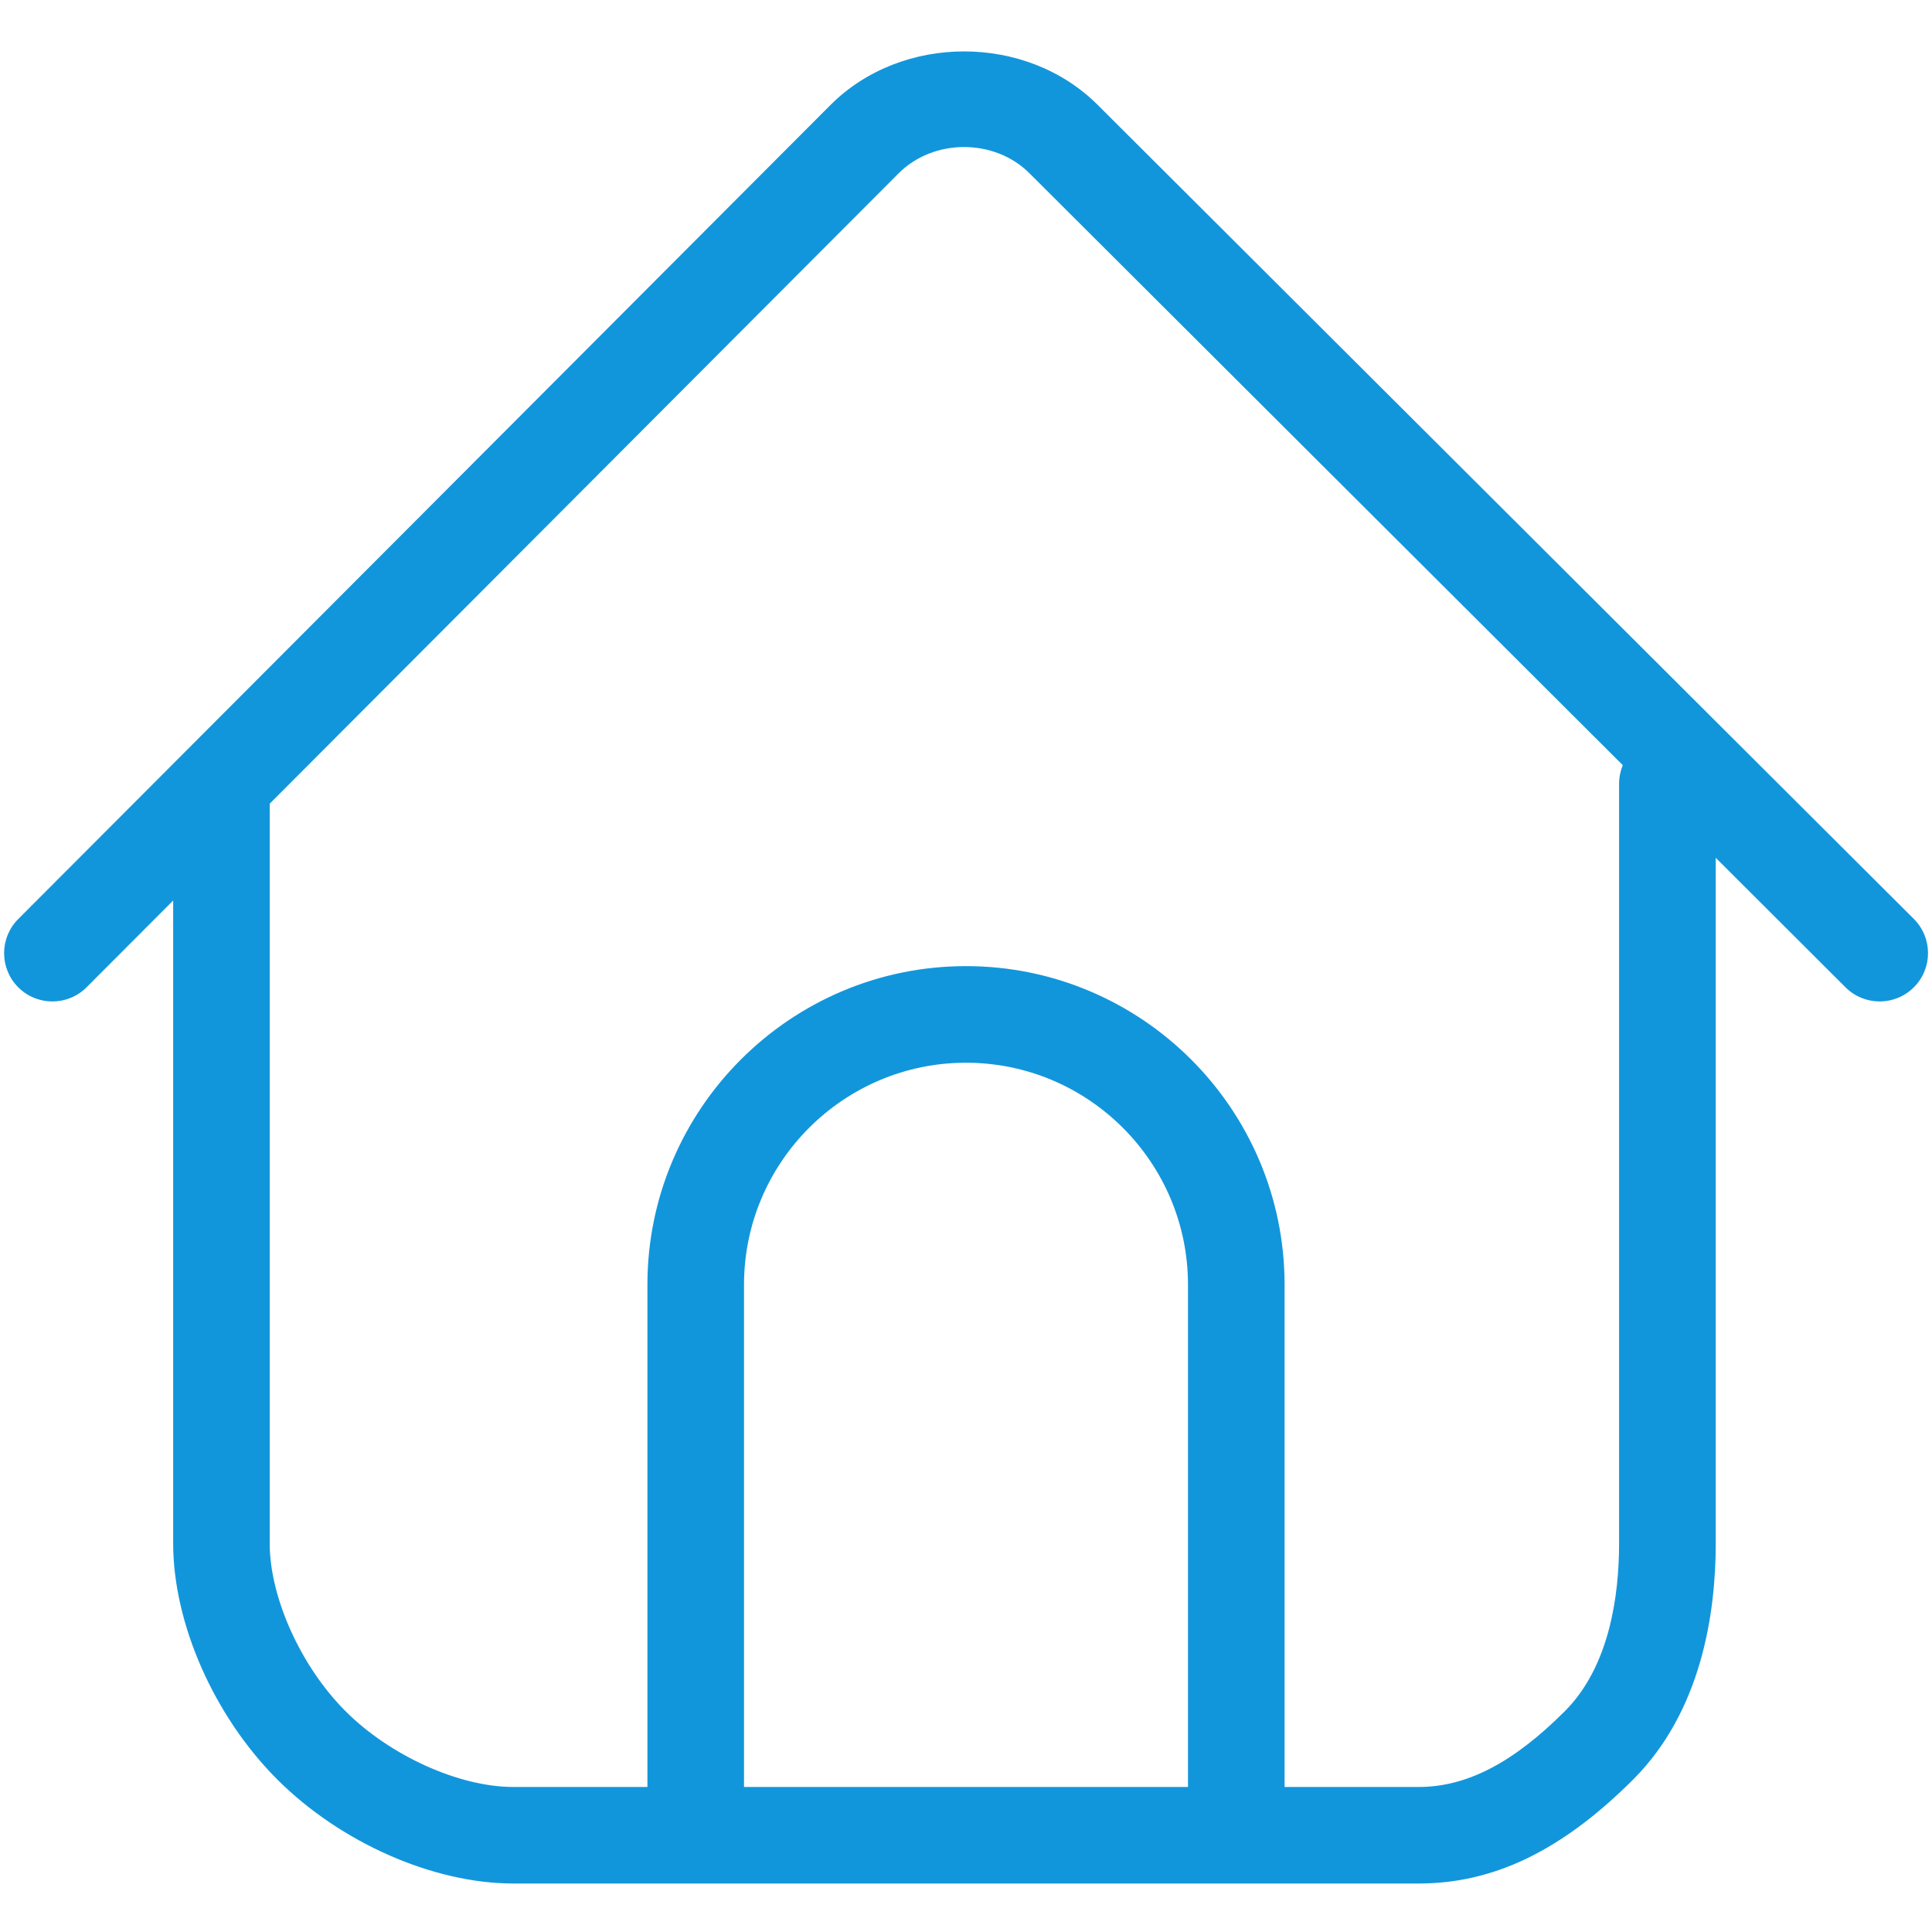 <?xml version="1.0" standalone="no"?><!DOCTYPE svg PUBLIC "-//W3C//DTD SVG 1.1//EN" "http://www.w3.org/Graphics/SVG/1.1/DTD/svg11.dtd"><svg t="1528874370175" class="icon" style="" viewBox="0 0 1024 1024" version="1.1" xmlns="http://www.w3.org/2000/svg" p-id="4875" xmlns:xlink="http://www.w3.org/1999/xlink" width="200" height="200"><defs><style type="text/css"></style></defs><path d="M581.939 55.74c-37.854-37.99-104.038-37.99-141.858 0L9.66 487.117c-10.001 10.001-9.967 26.214 0.034 36.215 10.001 9.933 26.214 9.967 36.215-0.068l45.875-45.978 0 340.753c0 42.428 21.641 91.546 55.159 125.099 33.519 33.485 82.637 55.159 125.133 55.159l479.881 0c39.902 0 76.049-17.545 113.698-55.159 36.147-36.215 43.725-87.996 43.725-125.099L909.38 454.656l68.813 68.676c9.967 9.933 26.18 9.967 36.215-0.068 10.001-10.001 9.967-26.214-0.034-36.215L581.939 55.74zM629.658 947.132l-235.315 0 0-266.206c0-64.853 52.77-117.658 117.658-117.658 64.887 0 117.658 52.804 117.658 117.658L629.658 947.132zM858.146 415.437l0 402.637c0 27.443-4.983 65.092-28.74 88.883-27.409 27.409-52.019 40.175-77.483 40.175l-71.066 0 0-266.206c0-93.116-75.742-168.858-168.858-168.858-93.116 0-168.858 75.776-168.858 168.858l0 266.206L272.043 947.132c-28.706 0-65.263-16.521-88.917-40.175-23.654-23.654-40.175-60.245-40.175-88.883L142.95 425.984l333.346-334.131c18.5-18.534 50.859-18.603 69.427 0.068l314.368 313.617C858.863 408.61 858.146 411.921 858.146 415.437z" p-id="4876" fill="#1296db"></path></svg>